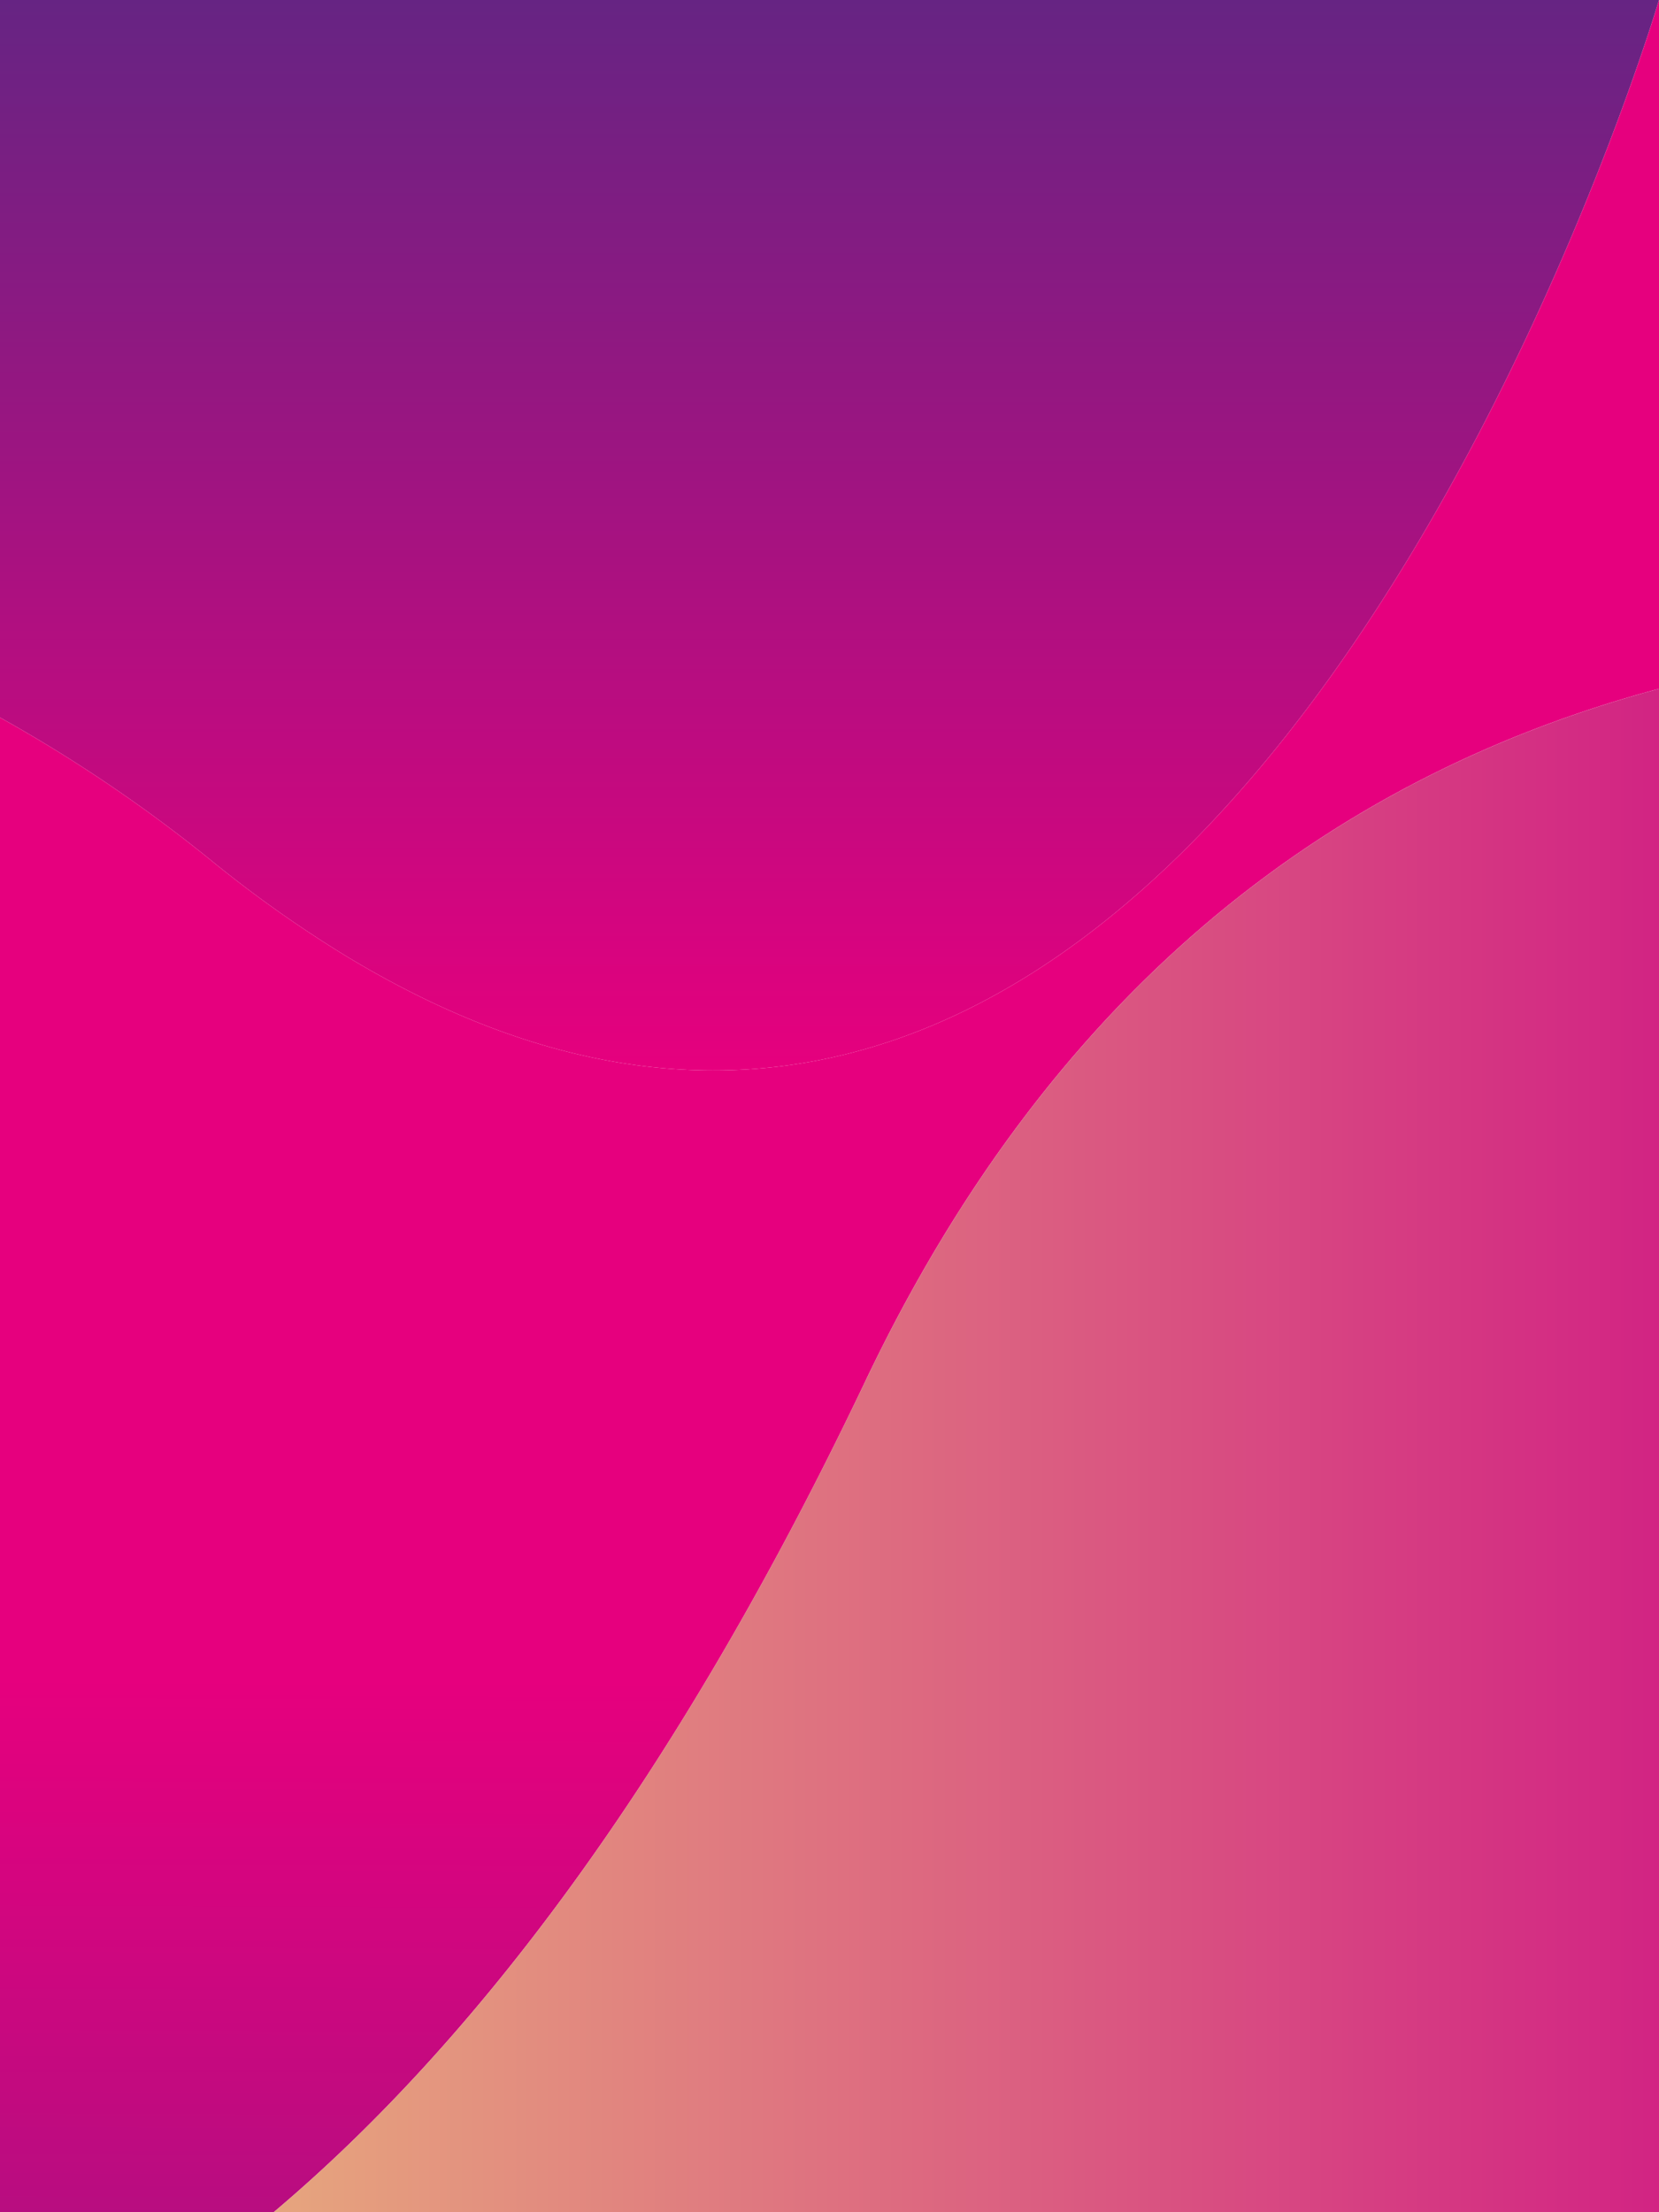 <svg id="Capa_1" data-name="Capa 1" xmlns="http://www.w3.org/2000/svg" xmlns:xlink="http://www.w3.org/1999/xlink" viewBox="0 0 375 500"><defs><style>.cls-1{fill:url(#Degradado_sin_nombre_24);}.cls-2{fill:url(#Degradado_sin_nombre_24-2);}.cls-3{fill:url(#Degradado_sin_nombre_131);}</style><linearGradient id="Degradado_sin_nombre_24" x1="187.5" y1="241.94" x2="187.5" gradientUnits="userSpaceOnUse"><stop offset="0" stop-color="#e6007e"/><stop offset="1" stop-color="#662483"/></linearGradient><linearGradient id="Degradado_sin_nombre_24-2" x1="186.66" y1="379.8" x2="185.38" y2="717.59" xlink:href="#Degradado_sin_nombre_24"/><linearGradient id="Degradado_sin_nombre_131" x1="61.86" y1="327.83" x2="375" y2="327.83" gradientUnits="userSpaceOnUse"><stop offset="0" stop-color="#e6a57e"/><stop offset="1" stop-color="#d22483"/></linearGradient></defs><path class="cls-1" d="M375,0S278.25,327.78,85.48,220.29q-4.35-2.41-8.77-5.14a279,279,0,0,1-28.25-20.09A335,335,0,0,0,0,162.17V0Z"/><path class="cls-2" d="M375,0V155.67c-73.33,19.66-136.87,67.19-179.46,156.64C152.65,402.39,107,461.93,61.86,500H0V162.17a335,335,0,0,1,48.46,32.89,279,279,0,0,0,28.25,20.09q4.41,2.72,8.77,5.14C278.25,327.78,375,0,375,0Z"/><path class="cls-3" d="M375,155.67V500H61.86c45.14-38.07,90.79-97.61,133.68-187.69C238.13,222.86,301.67,175.33,375,155.67Z"/></svg>